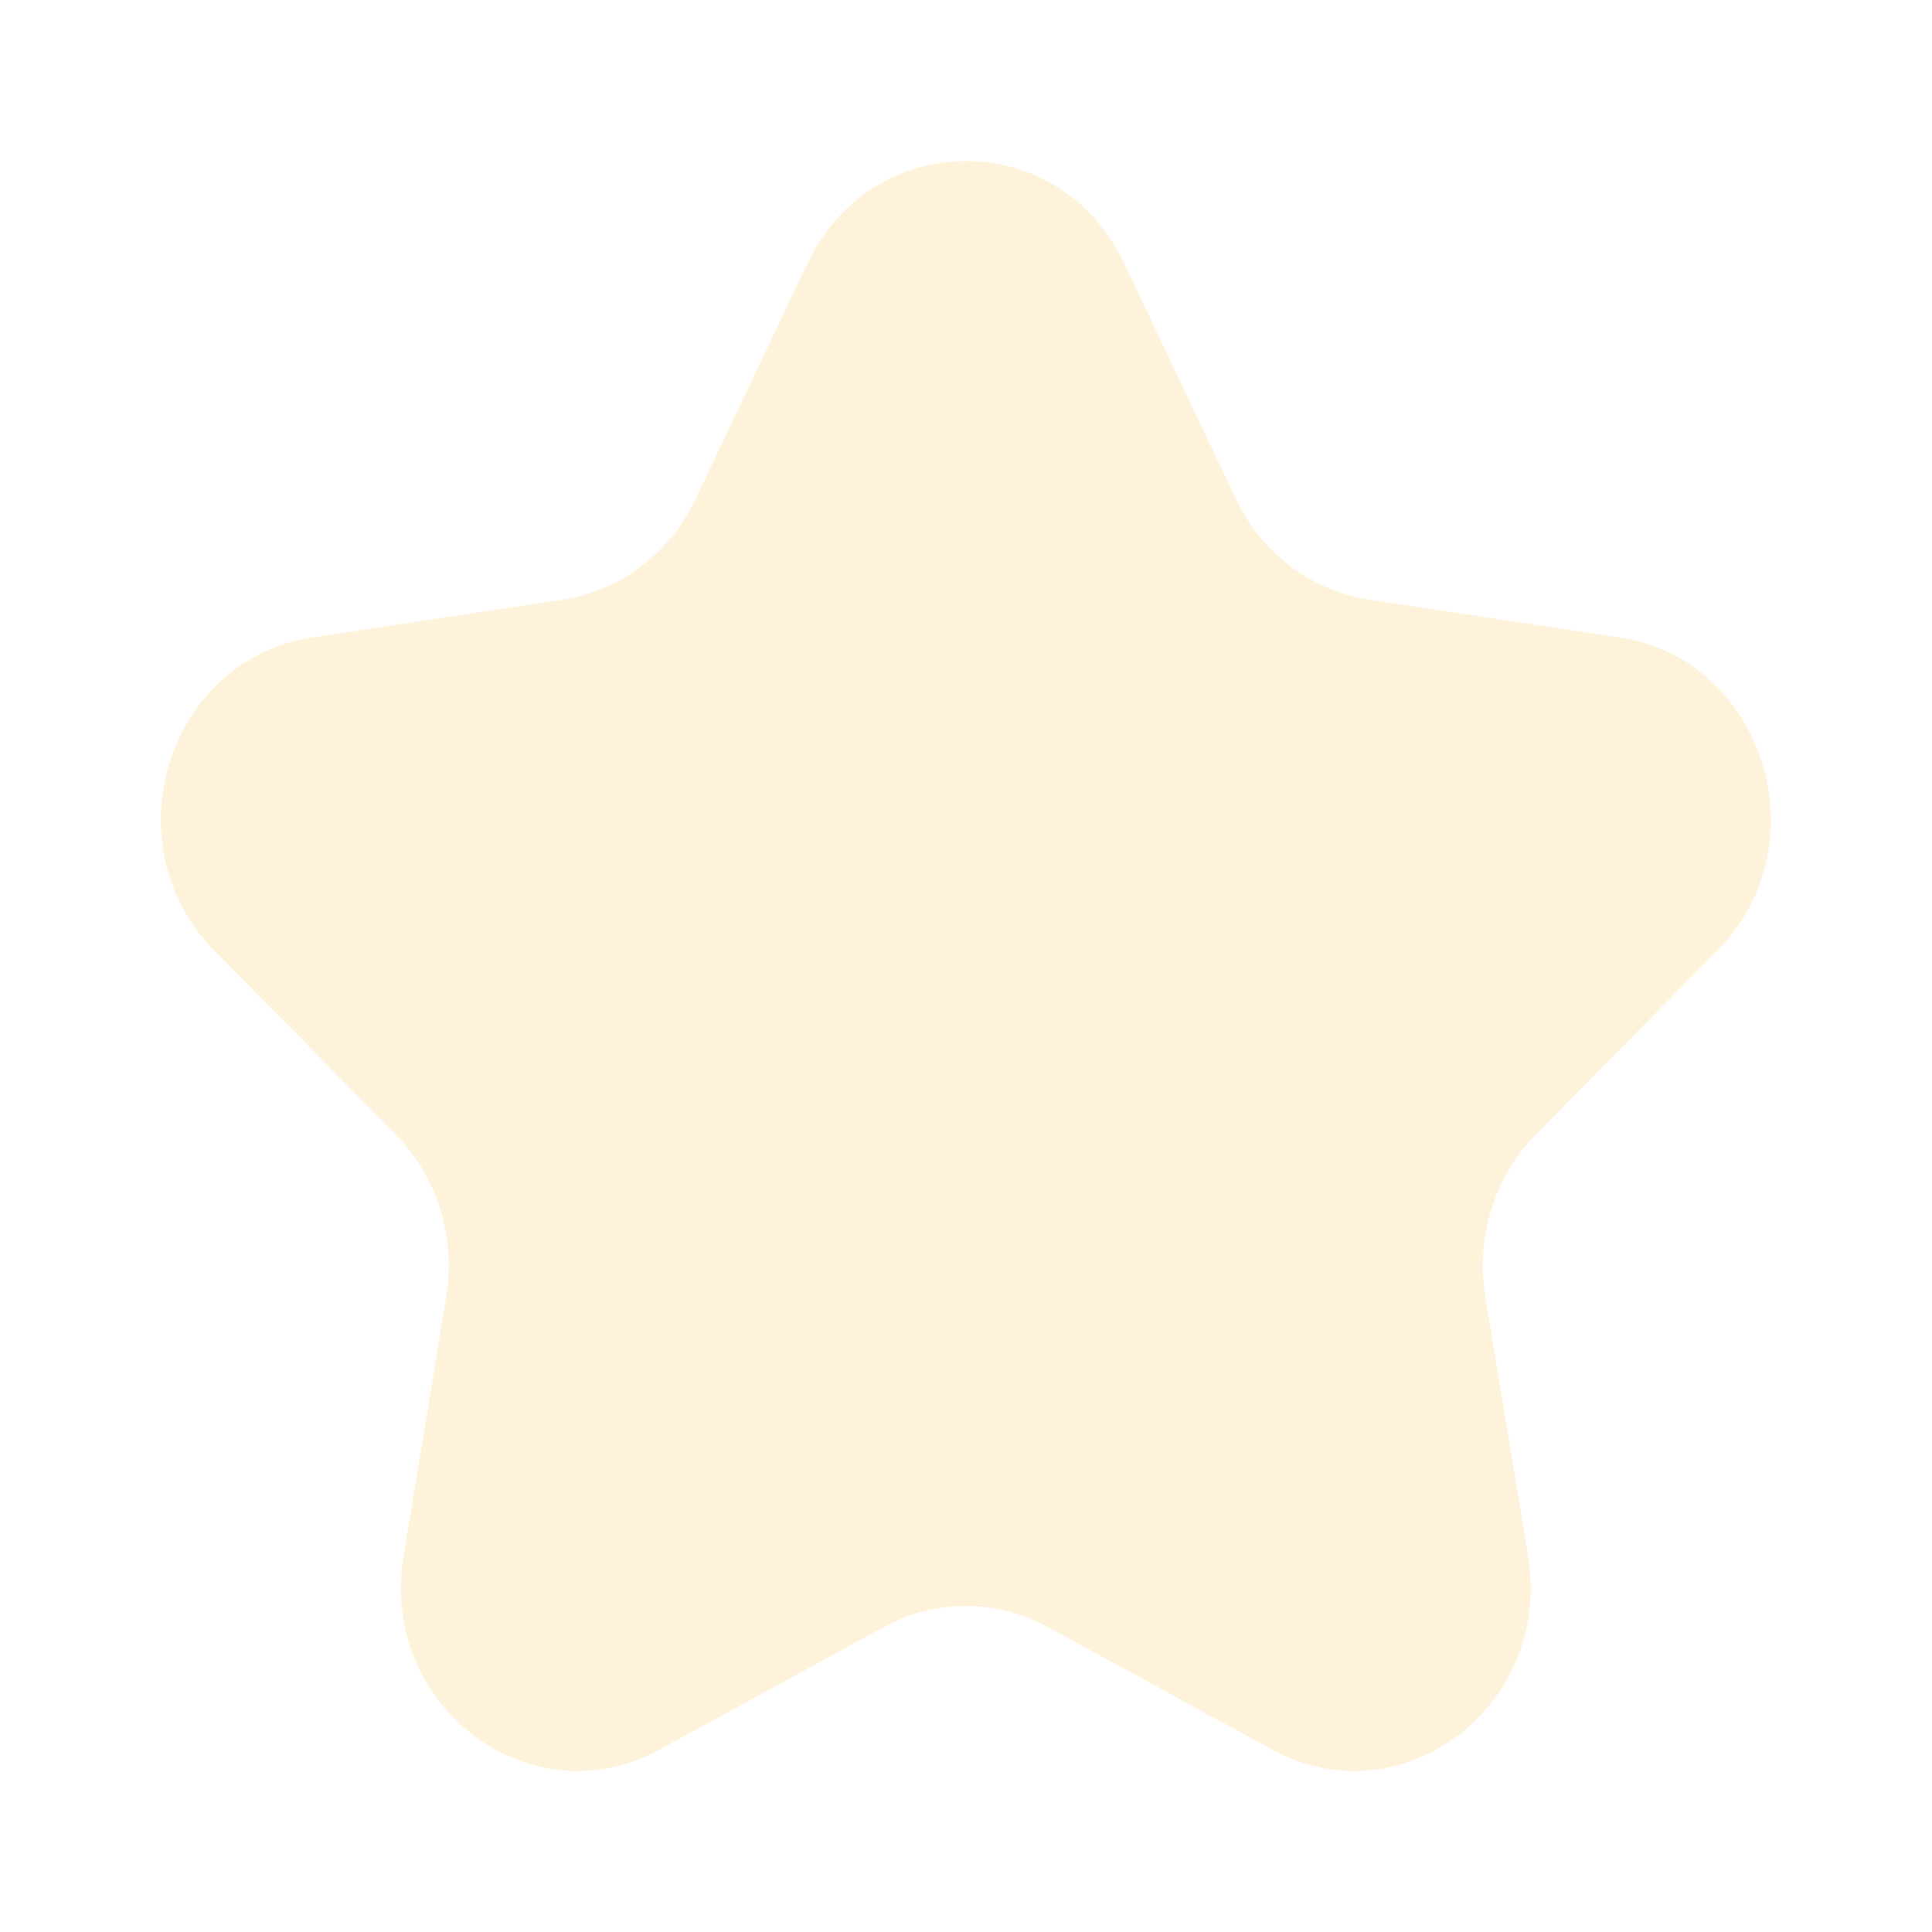 <svg width="16" height="16" viewBox="0 0 16 16" fill="none" xmlns="http://www.w3.org/2000/svg">
<path opacity="0.2" d="M6.687 2.181C7.224 1.051 8.774 1.051 9.31 2.181L10.237 4.134C10.45 4.583 10.862 4.894 11.338 4.966L13.412 5.279C14.611 5.461 15.09 6.993 14.222 7.873L12.722 9.393C12.377 9.743 12.22 10.246 12.301 10.739L12.655 12.886C12.86 14.128 11.606 15.075 10.534 14.489L8.679 13.475C8.253 13.242 7.744 13.242 7.318 13.475L5.464 14.489C4.391 15.075 3.137 14.128 3.342 12.886L3.696 10.739C3.777 10.246 3.62 9.743 3.275 9.393L1.775 7.873C0.907 6.993 1.386 5.461 2.586 5.279L4.659 4.966C5.135 4.894 5.547 4.583 5.76 4.134L6.687 2.181Z" fill="#FFC14A"/>
</svg>

